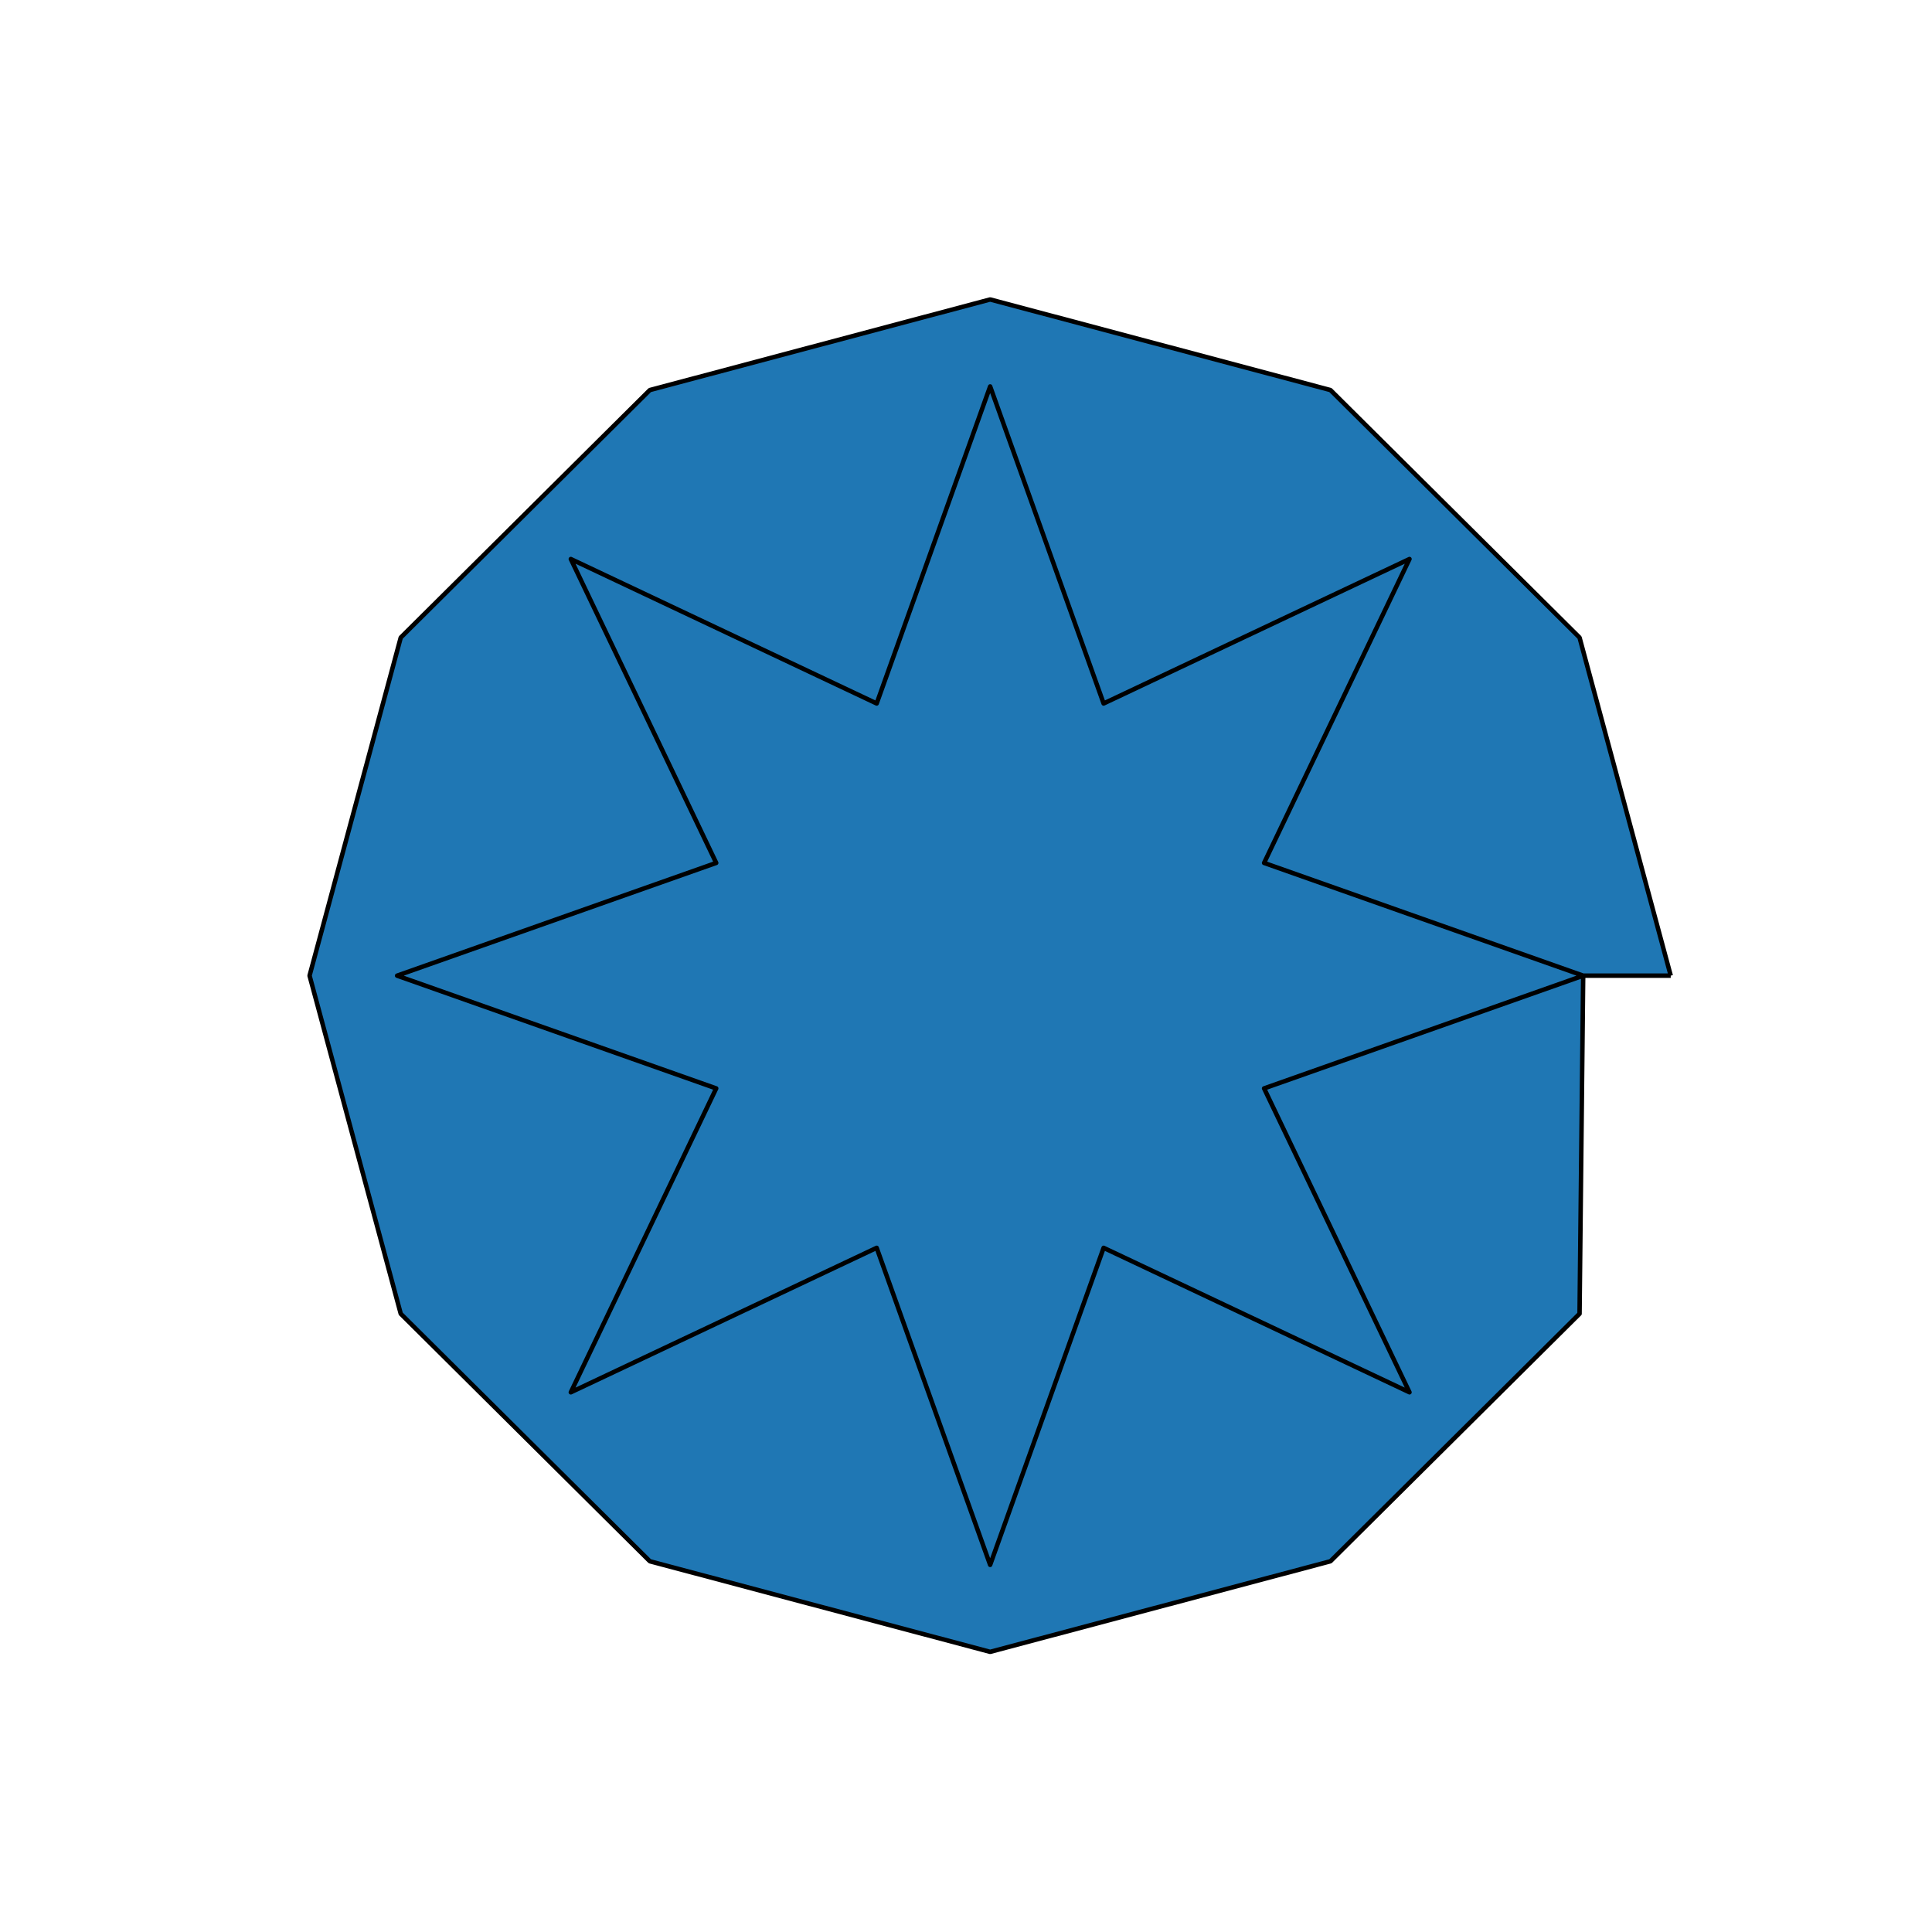 <?xml version="1.0" encoding="utf-8" standalone="no"?>
<!DOCTYPE svg PUBLIC "-//W3C//DTD SVG 1.1//EN"
  "http://www.w3.org/Graphics/SVG/1.1/DTD/svg11.dtd">
<svg xmlns:xlink="http://www.w3.org/1999/xlink" width="432pt" height="432pt" viewBox="0 0 432 432" xmlns="http://www.w3.org/2000/svg" version="1.1">
 <defs>
  <style type="text/css">*{stroke-linejoin: round; stroke-linecap: butt}</style>
 </defs>
 <g id="figure_1">
  <g id="patch_1">
   <path d="M 0 432 
L 432 432 
L 432 0 
L 0 0 
z
" style="fill: #ffffff"/>
  </g>
  <g id="axes_1">
   <g id="patch_2">
    <path d="M 373.582 218.16 
L 353.193 142.56 
L 297.491 87.217 
L 221.4 66.96 
L 145.309 87.217 
L 89.607 142.56 
L 69.218 218.16 
L 89.607 293.76 
L 145.309 349.103 
L 221.4 369.36 
L 297.491 349.103 
L 353.193 293.76 
L 354.004 218.16 
L 282.655 192.951 
L 315.165 125 
L 246.773 157.3 
L 221.4 86.412 
L 196.027 157.3 
L 127.635 125 
L 160.145 192.951 
L 88.796 218.16 
L 160.145 243.369 
L 127.635 311.32 
L 196.027 279.02 
L 221.4 349.908 
L 246.773 279.02 
L 315.165 311.32 
L 282.655 243.369 
L 354.004 218.16 
L 373.582 218.16 
" clip-path="url(#p750babc8ee)" style="fill: #1f77b4; stroke: #000000; stroke-linejoin: miter"/>
   </g>
  </g>
 </g>
 <defs>
  <clipPath id="p750babc8ee">
   <rect x="54" y="51.84" width="334.8" height="332.64"/>
  </clipPath>
 </defs>
</svg>
